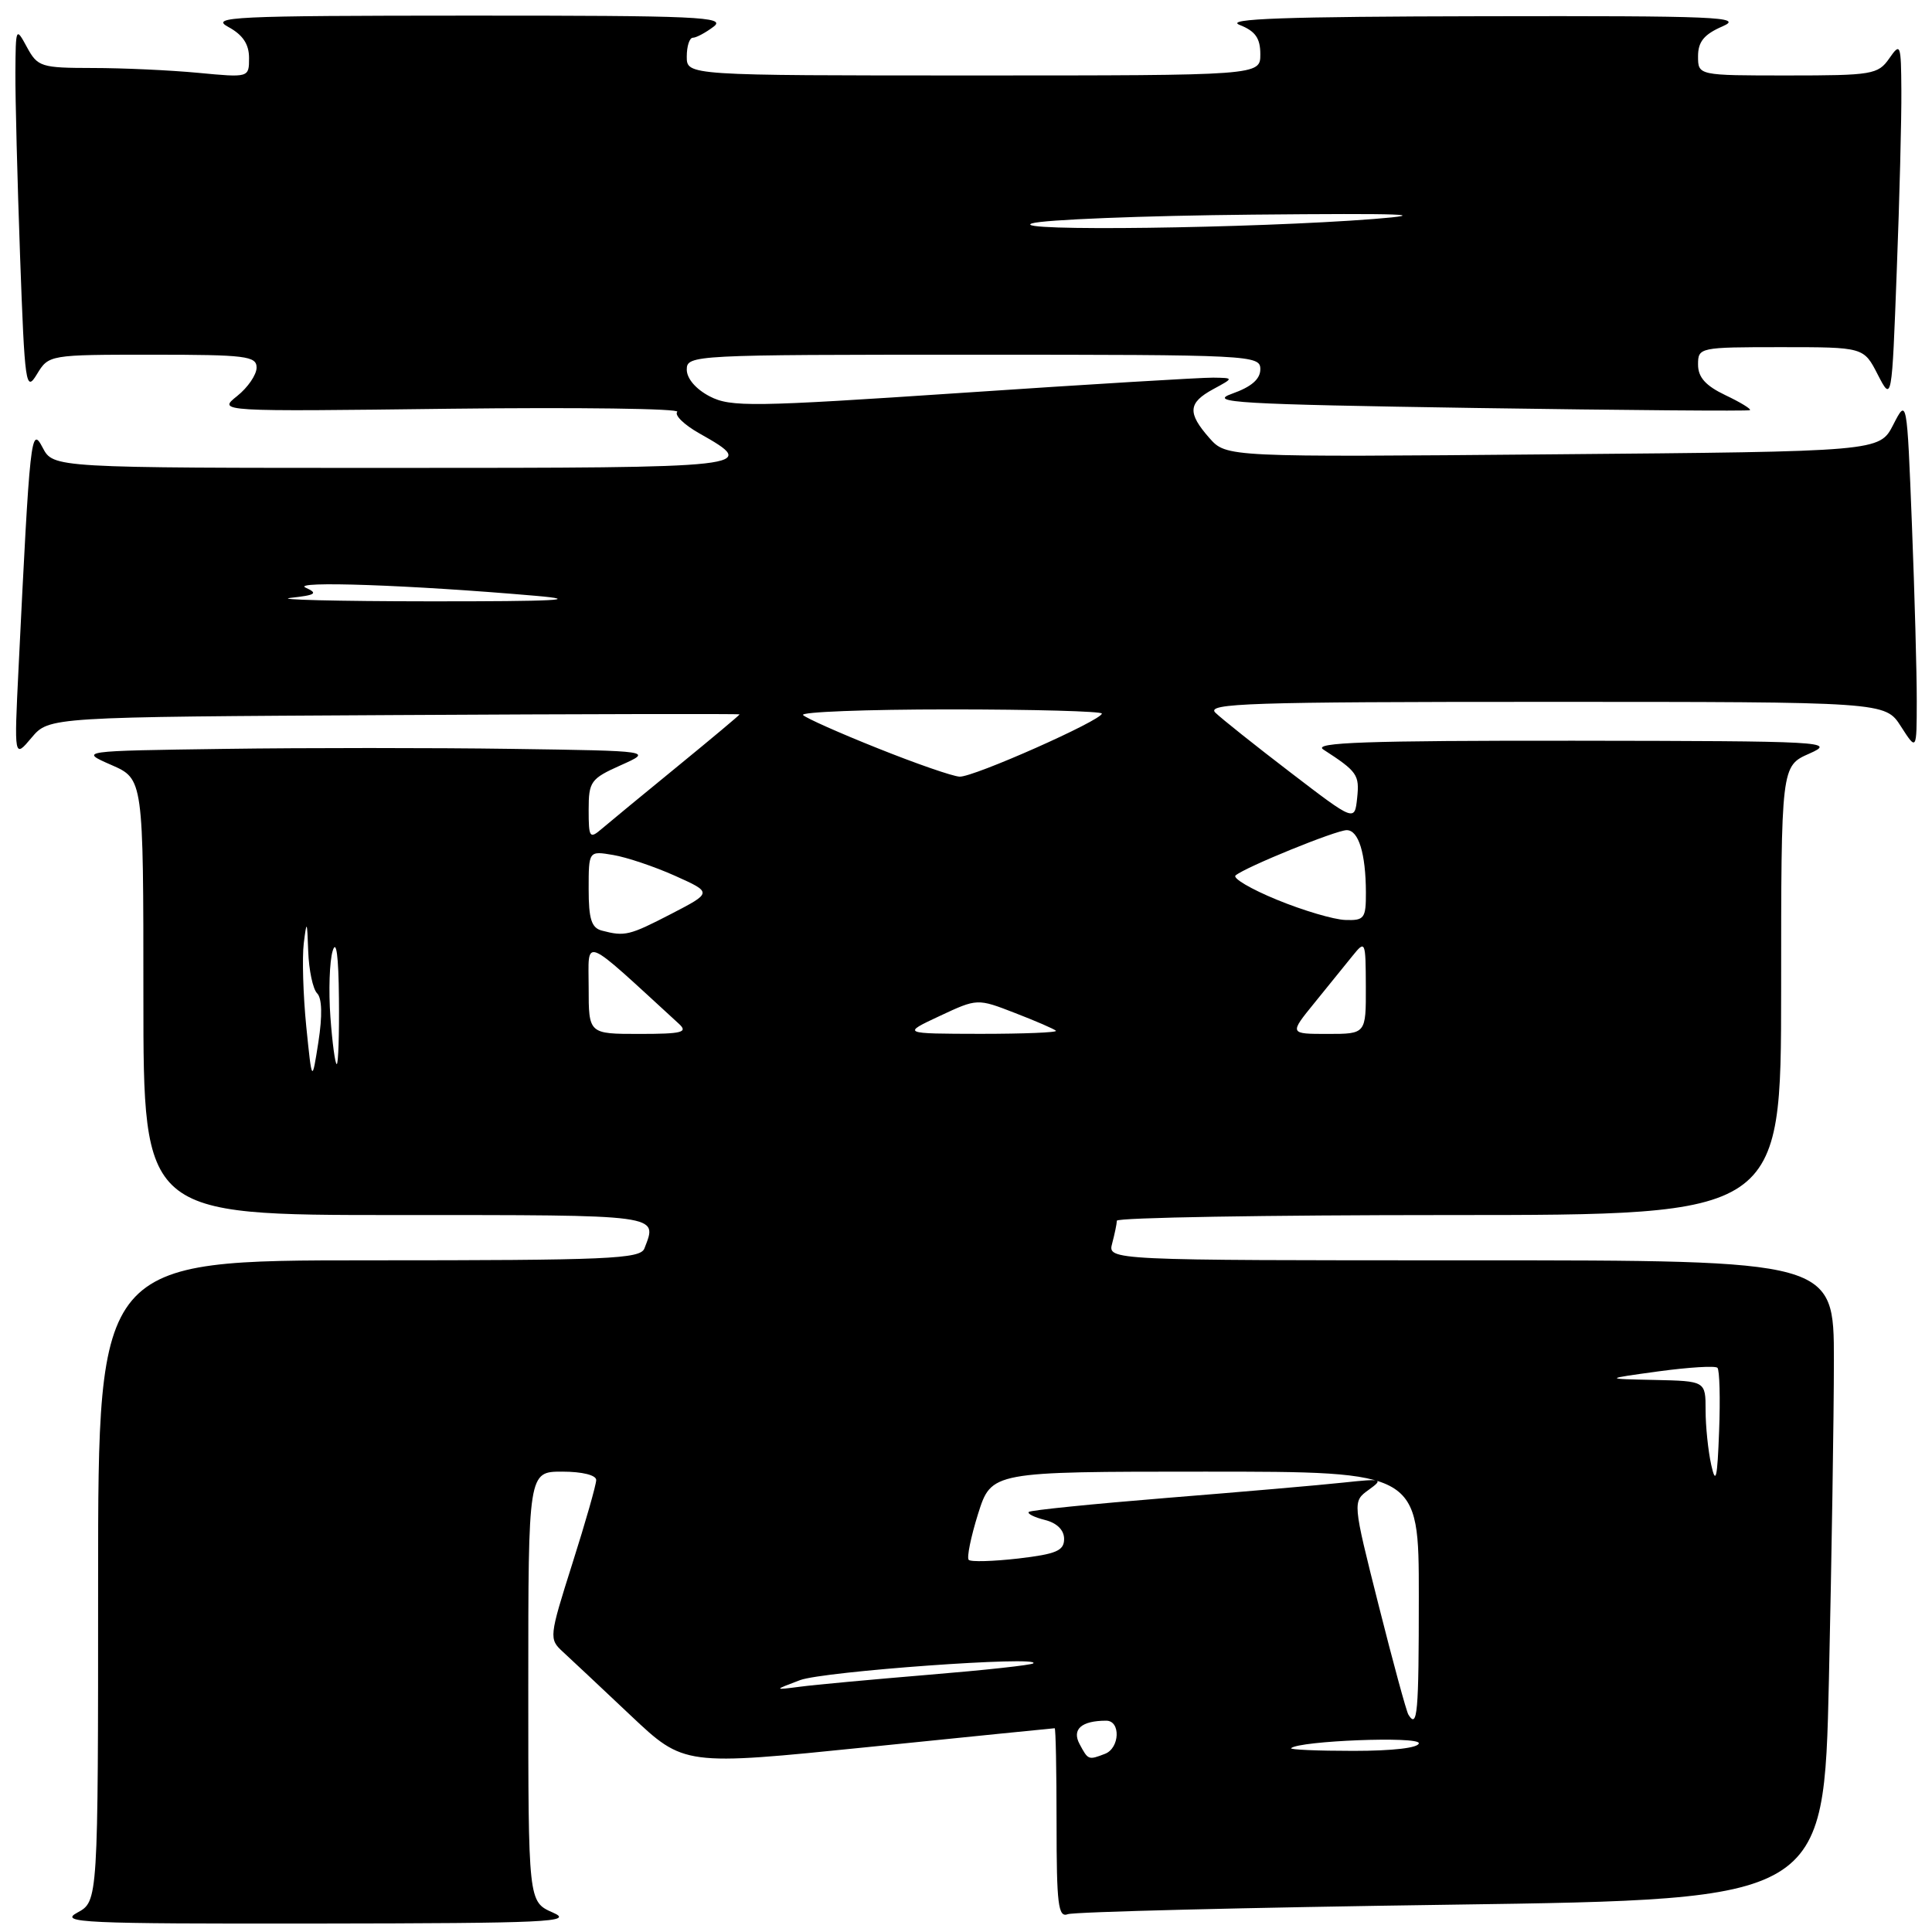<?xml version="1.0" encoding="UTF-8" standalone="no"?>
<!DOCTYPE svg PUBLIC "-//W3C//DTD SVG 1.1//EN" "http://www.w3.org/Graphics/SVG/1.1/DTD/svg11.dtd" >
<svg xmlns="http://www.w3.org/2000/svg" xmlns:xlink="http://www.w3.org/1999/xlink" version="1.1" viewBox="0 0 256 256">
 <g >
 <path fill="currentColor"
d=" M 73.25 253.42 C 70.00 251.99 70.00 251.99 70.00 223.50 C 70.00 195.00 70.00 195.00 74.50 195.00 C 77.14 195.00 79.00 195.46 79.00 196.11 C 79.00 196.73 77.58 201.71 75.84 207.18 C 72.75 216.94 72.73 217.17 74.59 218.88 C 75.64 219.84 79.68 223.64 83.57 227.31 C 90.64 233.98 90.64 233.98 115.07 231.49 C 128.51 230.12 139.61 229.00 139.75 229.00 C 139.89 229.00 140.00 234.67 140.00 241.61 C 140.00 252.36 140.22 254.13 141.49 253.64 C 142.31 253.33 165.19 252.76 192.33 252.38 C 241.68 251.68 241.68 251.68 242.34 222.59 C 242.70 206.59 243.00 187.54 243.00 180.25 C 243.00 167.00 243.00 167.00 194.88 167.00 C 146.77 167.00 146.77 167.00 147.37 164.75 C 147.70 163.51 147.98 162.16 147.99 161.75 C 147.99 161.34 167.80 161.00 192.00 161.00 C 236.00 161.00 236.00 161.00 236.01 131.25 C 236.01 101.50 236.01 101.50 239.76 99.85 C 243.33 98.27 241.92 98.19 208.50 98.15 C 181.07 98.13 173.90 98.38 175.34 99.31 C 179.86 102.24 180.15 102.66 179.83 105.73 C 179.50 108.87 179.50 108.87 171.00 102.36 C 166.32 98.78 161.84 95.21 161.04 94.43 C 159.77 93.19 165.59 93.00 204.69 93.00 C 249.80 93.00 249.80 93.00 251.88 96.25 C 253.97 99.50 253.97 99.50 253.98 92.91 C 253.99 89.29 253.70 78.76 253.34 69.53 C 252.68 52.74 252.68 52.74 250.86 56.29 C 249.04 59.83 249.04 59.83 205.77 60.20 C 162.50 60.58 162.50 60.58 160.25 58.04 C 157.32 54.71 157.42 53.38 160.75 51.57 C 163.50 50.08 163.50 50.08 160.75 50.04 C 159.24 50.02 144.30 50.92 127.54 52.05 C 99.68 53.92 96.82 53.96 94.04 52.52 C 92.21 51.57 91.00 50.16 91.00 48.97 C 91.00 47.04 91.83 47.00 129.00 47.00 C 165.82 47.00 167.00 47.06 167.00 48.92 C 167.00 50.24 165.82 51.26 163.25 52.17 C 159.96 53.34 163.92 53.57 195.50 54.06 C 215.30 54.36 231.67 54.49 231.87 54.35 C 232.08 54.20 230.62 53.31 228.62 52.36 C 226.00 51.11 225.00 49.99 225.00 48.31 C 225.00 46.04 225.17 46.00 235.98 46.00 C 246.95 46.00 246.95 46.00 248.81 49.63 C 250.68 53.26 250.68 53.26 251.33 35.88 C 251.70 26.32 251.97 15.58 251.94 12.00 C 251.90 5.80 251.82 5.60 250.33 7.75 C 248.85 9.87 248.06 10.00 236.88 10.00 C 225.00 10.00 225.00 10.00 225.00 7.45 C 225.00 5.53 225.80 4.55 228.25 3.49 C 231.13 2.24 227.48 2.09 196.50 2.15 C 170.23 2.20 162.19 2.48 164.25 3.30 C 166.34 4.12 167.00 5.06 167.00 7.19 C 167.00 10.00 167.00 10.00 129.00 10.00 C 91.00 10.00 91.00 10.00 91.00 7.50 C 91.00 6.12 91.36 5.00 91.81 5.00 C 92.25 5.00 93.49 4.34 94.56 3.53 C 96.28 2.23 92.55 2.06 62.00 2.07 C 30.85 2.08 27.77 2.23 30.25 3.57 C 32.17 4.61 33.00 5.85 33.00 7.68 C 33.00 10.29 33.00 10.29 26.25 9.65 C 22.54 9.30 16.25 9.01 12.28 9.01 C 5.44 9.00 4.99 8.86 3.57 6.25 C 2.11 3.55 2.08 3.62 2.04 9.59 C 2.02 12.94 2.30 23.89 2.66 33.93 C 3.28 51.09 3.42 52.02 4.89 49.59 C 6.46 47.01 6.49 47.00 20.23 47.00 C 32.56 47.00 34.00 47.18 34.00 48.71 C 34.00 49.65 32.84 51.35 31.42 52.48 C 28.84 54.54 28.84 54.54 59.67 54.16 C 76.63 53.96 90.16 54.14 89.74 54.57 C 89.33 55.00 90.64 56.28 92.66 57.42 C 100.67 61.94 100.11 62.00 52.12 62.00 C 7.06 62.00 7.06 62.00 5.65 59.31 C 4.11 56.36 3.97 57.65 2.46 88.50 C 1.87 100.50 1.87 100.50 4.18 97.75 C 6.50 95.00 6.50 95.00 52.25 94.75 C 77.41 94.61 98.00 94.57 98.00 94.66 C 98.00 94.75 94.29 97.86 89.75 101.57 C 85.21 105.28 80.71 108.99 79.75 109.81 C 78.13 111.20 78.00 111.02 78.00 107.31 C 78.00 103.56 78.27 103.18 82.25 101.40 C 86.50 99.50 86.50 99.50 67.82 99.23 C 57.54 99.08 40.44 99.08 29.82 99.23 C 10.50 99.50 10.50 99.50 14.75 101.36 C 19.00 103.22 19.00 103.22 19.00 132.11 C 19.00 161.00 19.00 161.00 52.50 161.00 C 87.95 161.00 87.13 160.89 85.39 165.42 C 84.86 166.82 80.70 167.00 48.89 167.00 C 13.00 167.00 13.00 167.00 13.00 209.47 C 13.00 251.94 13.00 251.94 10.25 253.43 C 7.77 254.77 10.87 254.92 42.00 254.88 C 72.70 254.84 76.14 254.68 73.25 253.42 Z  M 143.05 231.10 C 142.00 229.14 143.30 228.00 146.58 228.00 C 148.52 228.00 148.38 231.64 146.42 232.39 C 144.22 233.24 144.19 233.23 143.05 231.10 Z  M 171.08 231.64 C 172.21 230.66 188.00 230.04 188.00 230.98 C 188.00 231.60 184.58 232.00 179.33 232.00 C 174.57 232.00 170.85 231.84 171.08 231.64 Z  M 186.62 227.20 C 186.35 226.76 184.57 220.22 182.67 212.68 C 179.21 198.96 179.21 198.96 181.36 197.41 C 183.37 195.96 183.15 195.90 178.00 196.45 C 174.97 196.78 164.45 197.69 154.62 198.48 C 144.79 199.28 136.55 200.11 136.32 200.34 C 136.09 200.57 137.05 201.05 138.45 201.40 C 140.05 201.80 141.00 202.74 141.00 203.92 C 141.00 205.48 139.96 205.92 134.94 206.51 C 131.60 206.89 128.64 206.98 128.36 206.69 C 128.08 206.41 128.64 203.66 129.60 200.59 C 131.37 195.00 131.37 195.00 159.68 195.00 C 188.00 195.00 188.00 195.00 188.00 211.50 C 188.00 227.07 187.82 229.13 186.62 227.20 Z  M 106.00 222.63 C 109.10 221.46 137.97 219.38 136.92 220.40 C 136.69 220.63 130.43 221.31 123.00 221.92 C 115.58 222.54 107.92 223.24 106.00 223.50 C 102.50 223.95 102.50 223.95 106.00 222.63 Z  M 226.75 194.12 C 226.34 192.27 226.00 189.01 226.00 186.88 C 226.00 183.00 226.00 183.00 219.25 182.85 C 212.50 182.71 212.50 182.71 219.78 181.71 C 223.78 181.17 227.28 180.95 227.57 181.24 C 227.85 181.52 227.96 185.30 227.79 189.63 C 227.56 195.91 227.35 196.82 226.75 194.12 Z  M 40.58 136.00 C 40.17 131.88 40.02 126.92 40.25 125.00 C 40.64 121.86 40.70 121.96 40.84 126.05 C 40.93 128.55 41.46 131.06 42.02 131.62 C 42.67 132.27 42.73 134.58 42.19 138.07 C 41.34 143.50 41.34 143.50 40.58 136.00 Z  M 43.78 134.75 C 43.53 131.31 43.66 127.38 44.08 126.00 C 44.56 124.40 44.86 126.66 44.91 132.25 C 44.96 137.06 44.83 141.00 44.62 141.00 C 44.41 141.00 44.03 138.19 43.78 134.75 Z  M 78.00 130.86 C 78.00 124.14 76.91 123.70 89.96 135.66 C 91.20 136.79 90.39 137.00 84.71 137.00 C 78.00 137.00 78.00 137.00 78.00 130.86 Z  M 124.50 134.63 C 129.50 132.29 129.50 132.29 134.50 134.23 C 137.25 135.29 139.69 136.35 139.92 136.58 C 140.15 136.81 135.65 136.99 129.92 136.99 C 119.50 136.97 119.50 136.97 124.50 134.63 Z  M 174.17 132.89 C 176.00 130.63 178.28 127.82 179.23 126.64 C 180.91 124.56 180.96 124.67 180.98 130.75 C 181.00 137.00 181.00 137.00 175.92 137.00 C 170.83 137.00 170.83 137.00 174.17 132.89 Z  M 79.75 123.31 C 78.37 122.95 78.00 121.77 78.00 117.80 C 78.00 112.74 78.00 112.74 81.25 113.29 C 83.04 113.59 86.73 114.83 89.45 116.05 C 94.39 118.27 94.39 118.27 88.95 121.09 C 83.38 123.97 82.80 124.11 79.75 123.31 Z  M 169.22 119.23 C 165.77 117.82 163.29 116.36 163.72 116.00 C 165.02 114.89 177.04 110.00 178.45 110.00 C 180.02 110.00 180.97 113.09 180.99 118.25 C 181.00 121.70 180.78 121.99 178.25 121.90 C 176.74 121.85 172.67 120.65 169.22 119.23 Z  M 116.33 99.16 C 111.28 97.15 106.82 95.16 106.41 94.75 C 106.00 94.34 114.74 94.00 125.83 94.00 C 136.92 94.00 146.00 94.25 146.00 94.55 C 146.00 95.44 128.95 103.01 127.15 102.91 C 126.24 102.87 121.37 101.18 116.33 99.16 Z  M 38.50 79.22 C 41.85 78.85 42.18 78.63 40.50 77.87 C 38.46 76.95 54.45 77.51 71.00 78.95 C 77.28 79.50 73.62 79.69 57.00 79.68 C 44.62 79.67 36.30 79.46 38.50 79.22 Z  M 136.74 29.60 C 138.26 29.11 151.43 28.58 166.00 28.44 C 186.04 28.25 189.94 28.39 182.00 29.02 C 166.07 30.26 133.46 30.69 136.74 29.60 Z "/>
</g>
</svg>